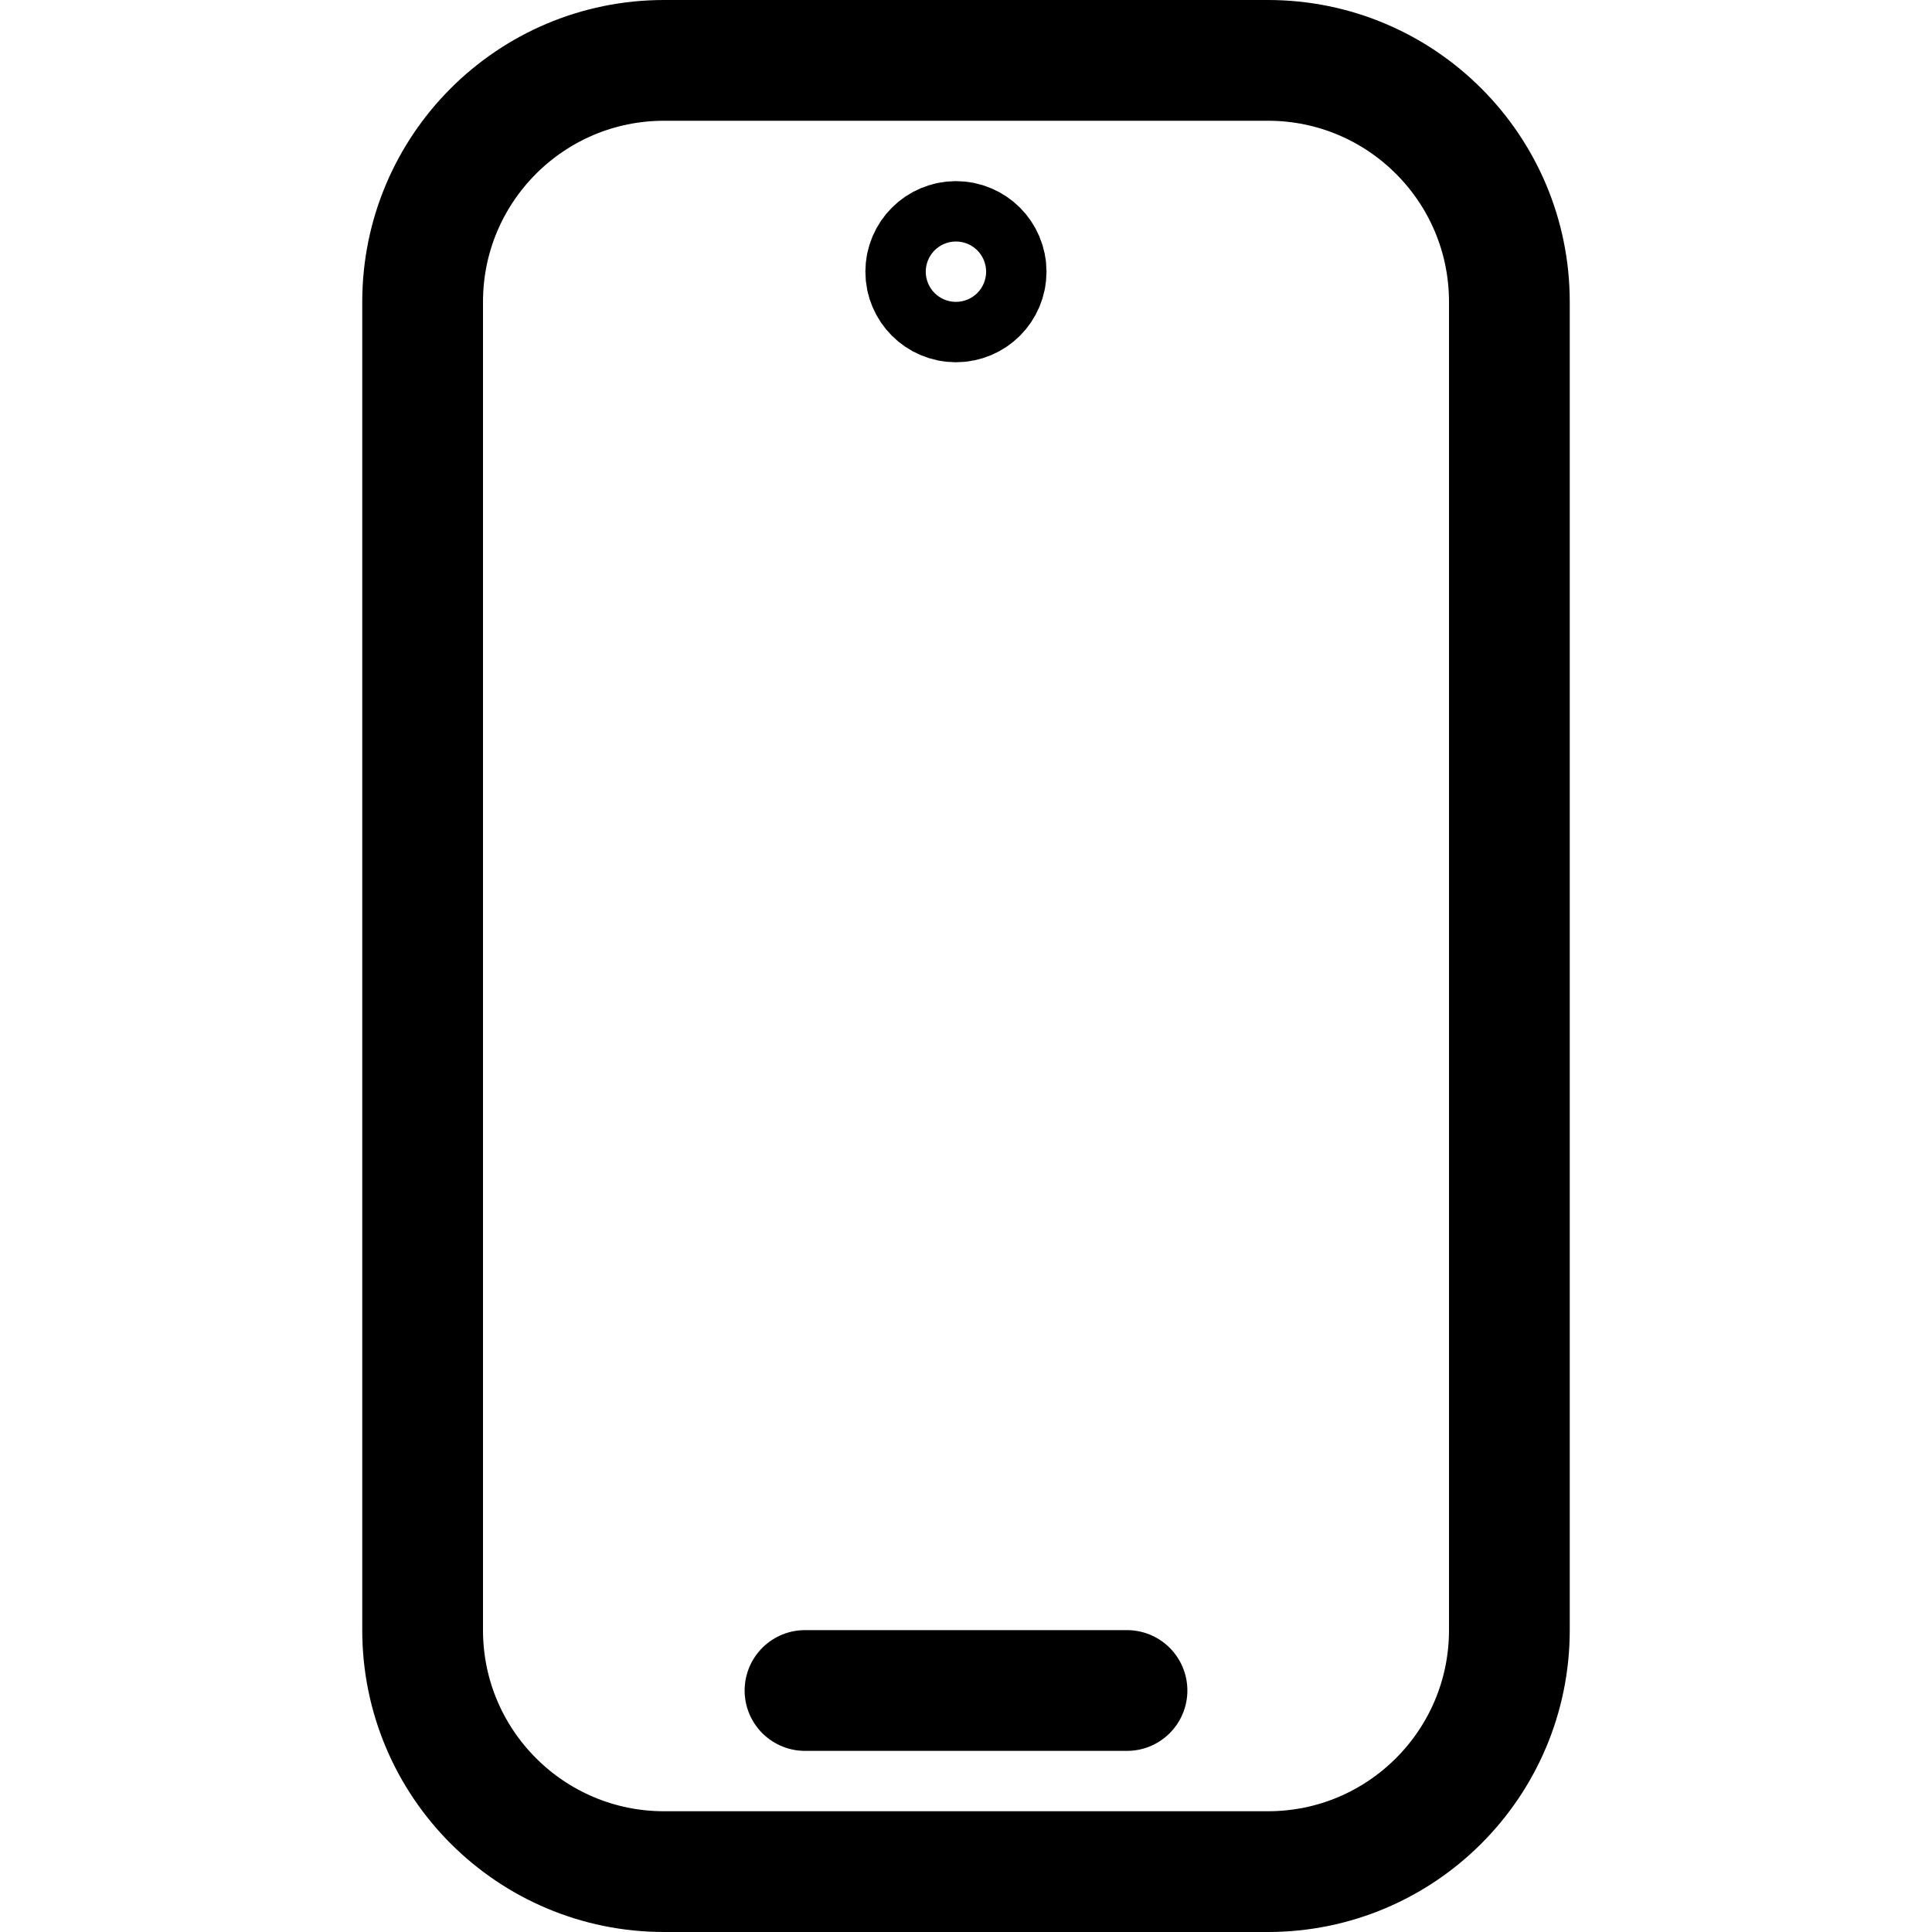 <svg width="24" height="24" viewBox="0 0 24 24" fill="none" xmlns="http://www.w3.org/2000/svg">
<path d="M15.75 0.75H8.25C6.593 0.75 5.25 2.093 5.25 3.75V20.25C5.25 21.907 6.593 23.25 8.25 23.25H15.75C17.407 23.25 18.75 21.907 18.75 20.25V3.75C18.75 2.093 17.407 0.75 15.75 0.75Z" stroke="black" stroke-width="1.5" stroke-linecap="round" stroke-linejoin="round"/>
<path d="M10 21H14" stroke="black" stroke-width="1.5" stroke-linecap="round"/>
<path d="M11.875 3C11.668 3 11.5 3.168 11.5 3.375C11.5 3.582 11.668 3.75 11.875 3.75C12.082 3.75 12.25 3.582 12.25 3.375C12.25 3.168 12.082 3 11.875 3Z" stroke="black" stroke-width="1.5" stroke-linecap="round" stroke-linejoin="round"/>
</svg>
